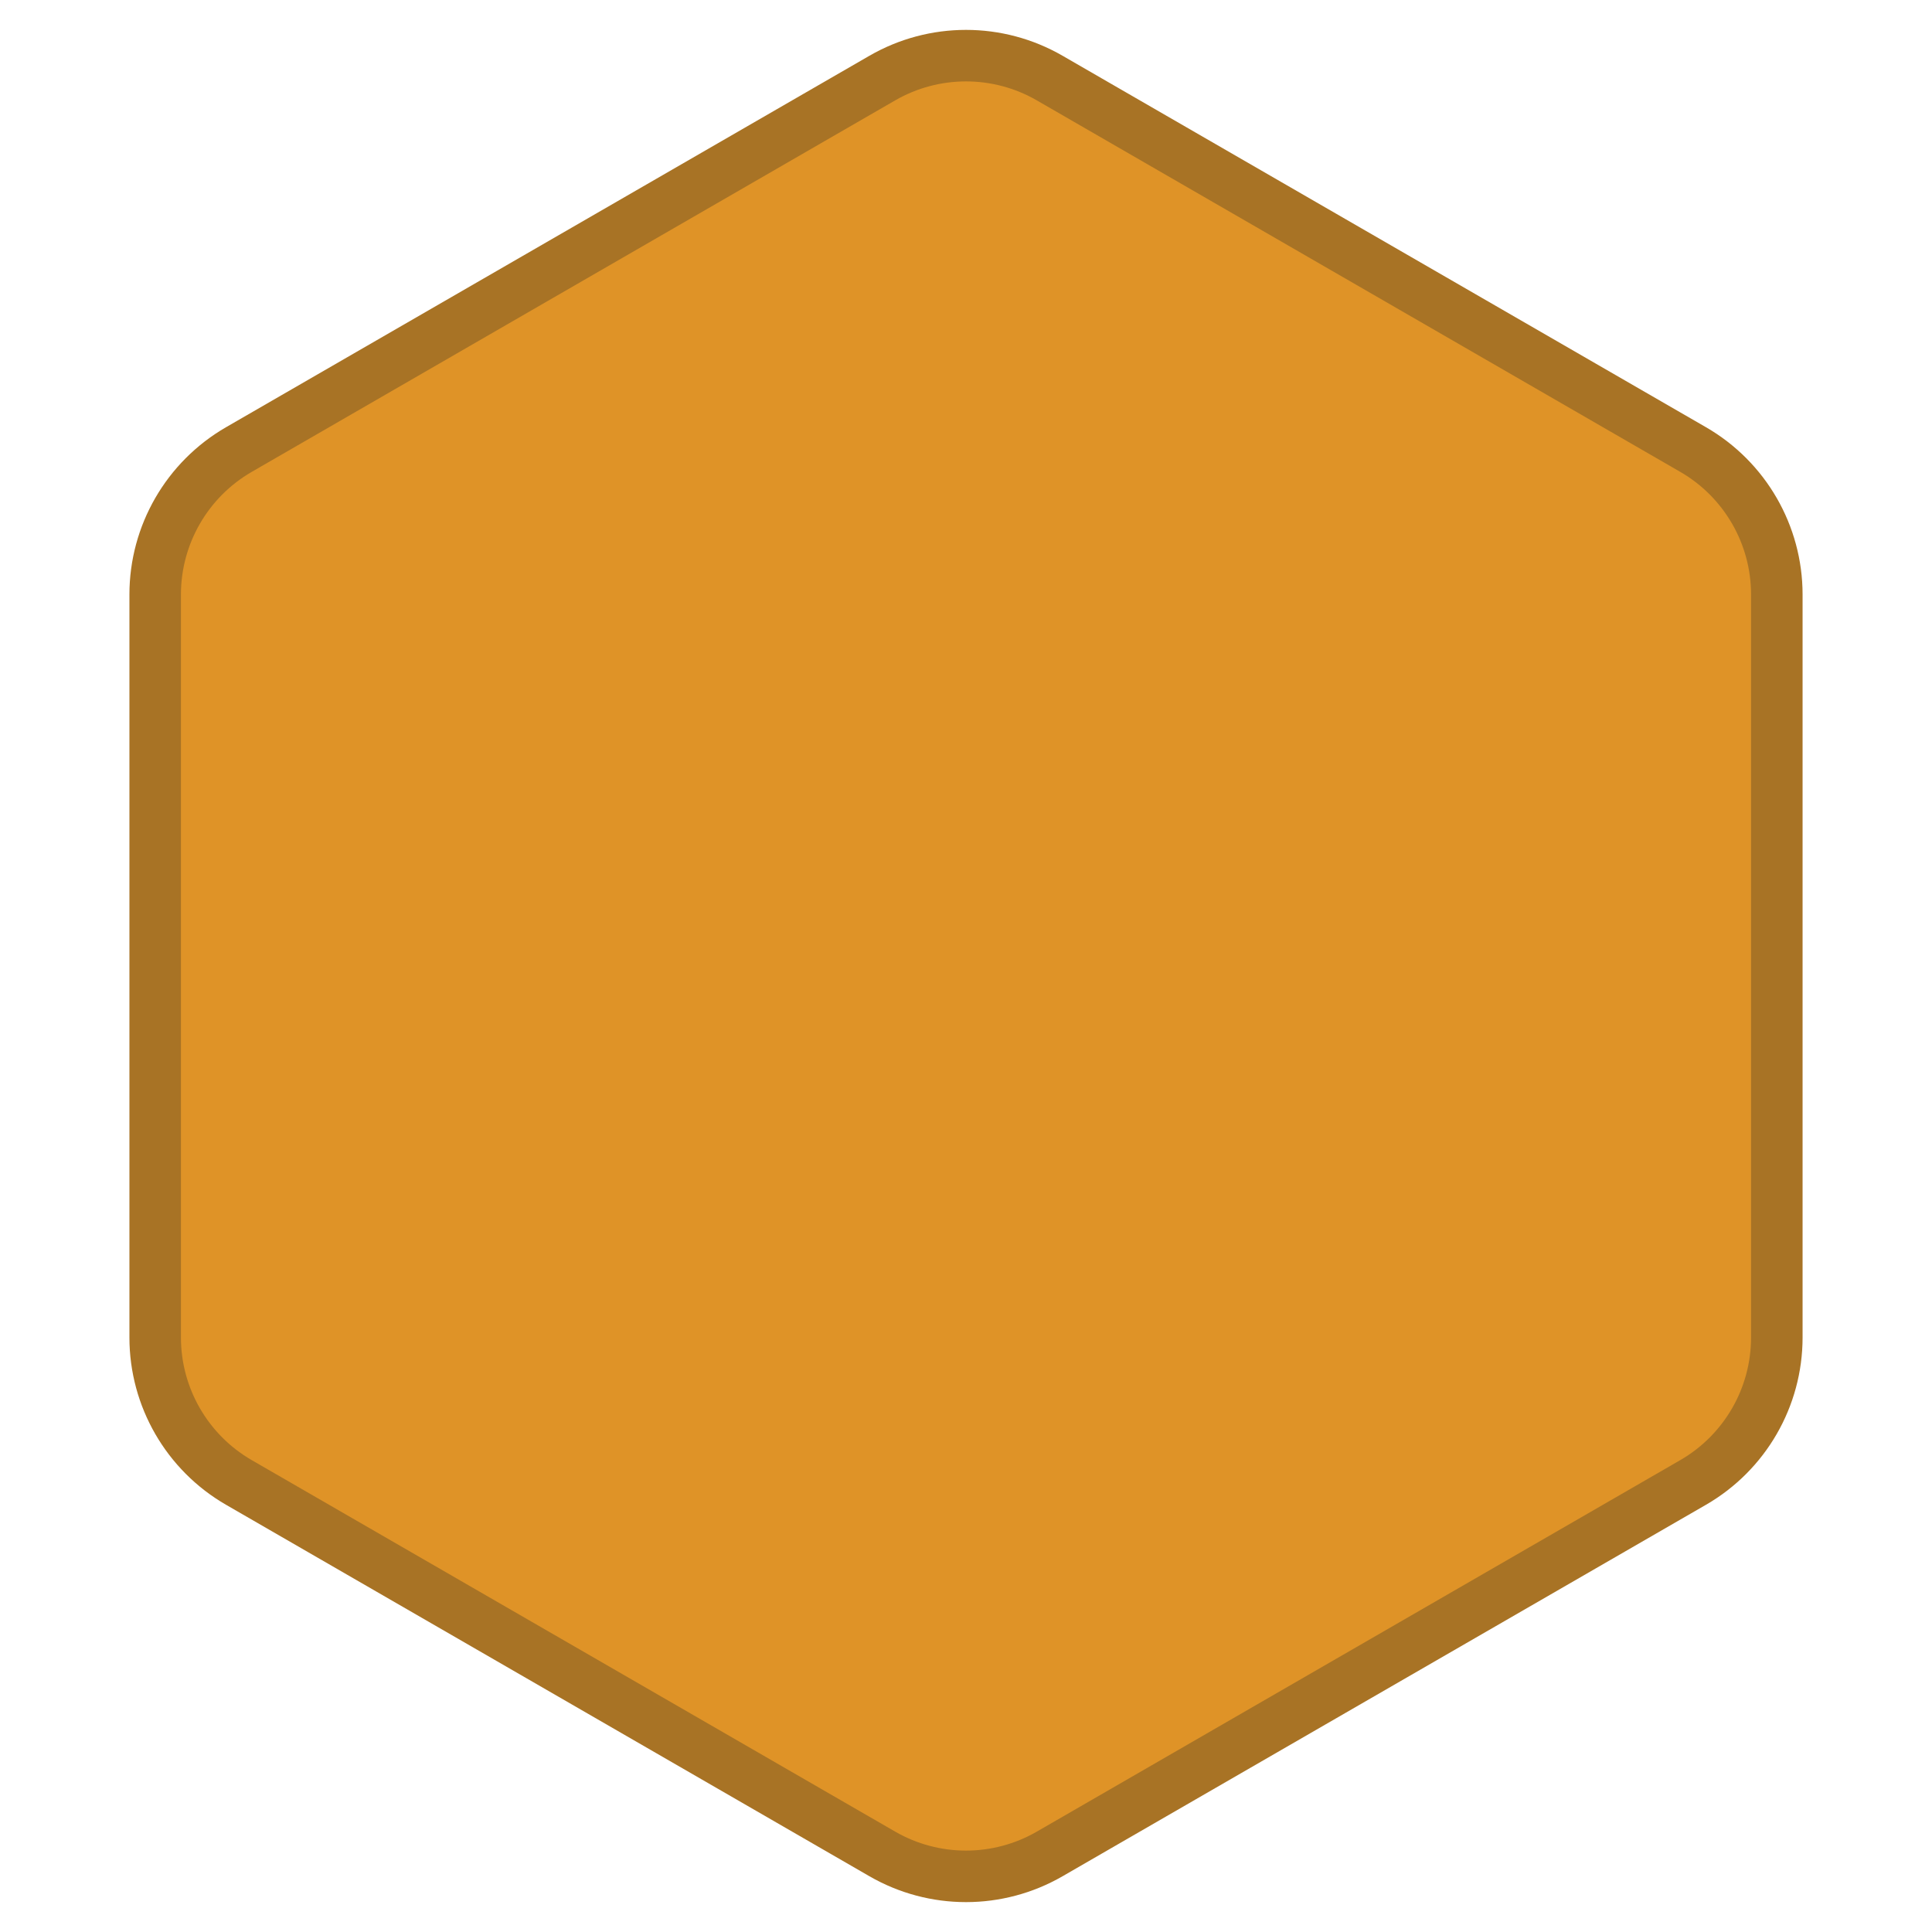 <?xml version="1.0" encoding="UTF-8"?>
<svg width="600px" height="600px" viewBox="0 0 600 600" version="1.1" xmlns="http://www.w3.org/2000/svg" xmlns:xlink="http://www.w3.org/1999/xlink">
    <title>Calzan_lehm</title>
    <g id="Calzan_lehm" stroke="none" stroke-width="1" fill="none" fill-rule="evenodd">
        <path d="M300,17.282 C308.978,17.282 317.956,19.604 326,24.249 L326,24.249 L525.808,139.608 C533.852,144.252 540.352,150.866 544.841,158.641 C549.33,166.416 551.808,175.352 551.808,184.641 L551.808,184.641 L551.808,415.359 C551.808,424.648 549.33,433.584 544.841,441.359 C540.352,449.134 533.852,455.748 525.808,460.392 L525.808,460.392 L326,575.751 C317.956,580.396 308.978,582.718 300,582.718 C291.022,582.718 282.044,580.396 274,575.751 L274,575.751 L74.192,460.392 C66.148,455.748 59.648,449.134 55.159,441.359 C50.67,433.584 48.192,424.648 48.192,415.359 L48.192,415.359 L48.192,184.641 C48.192,166.063 58.104,148.897 74.192,139.608 L74.192,139.608 L274,24.249 C282.044,19.604 291.022,17.282 300,17.282 Z" id="Polygon" stroke="#A87325" stroke-width="16" fill="#DF9327"></path>
    </g>
</svg>
